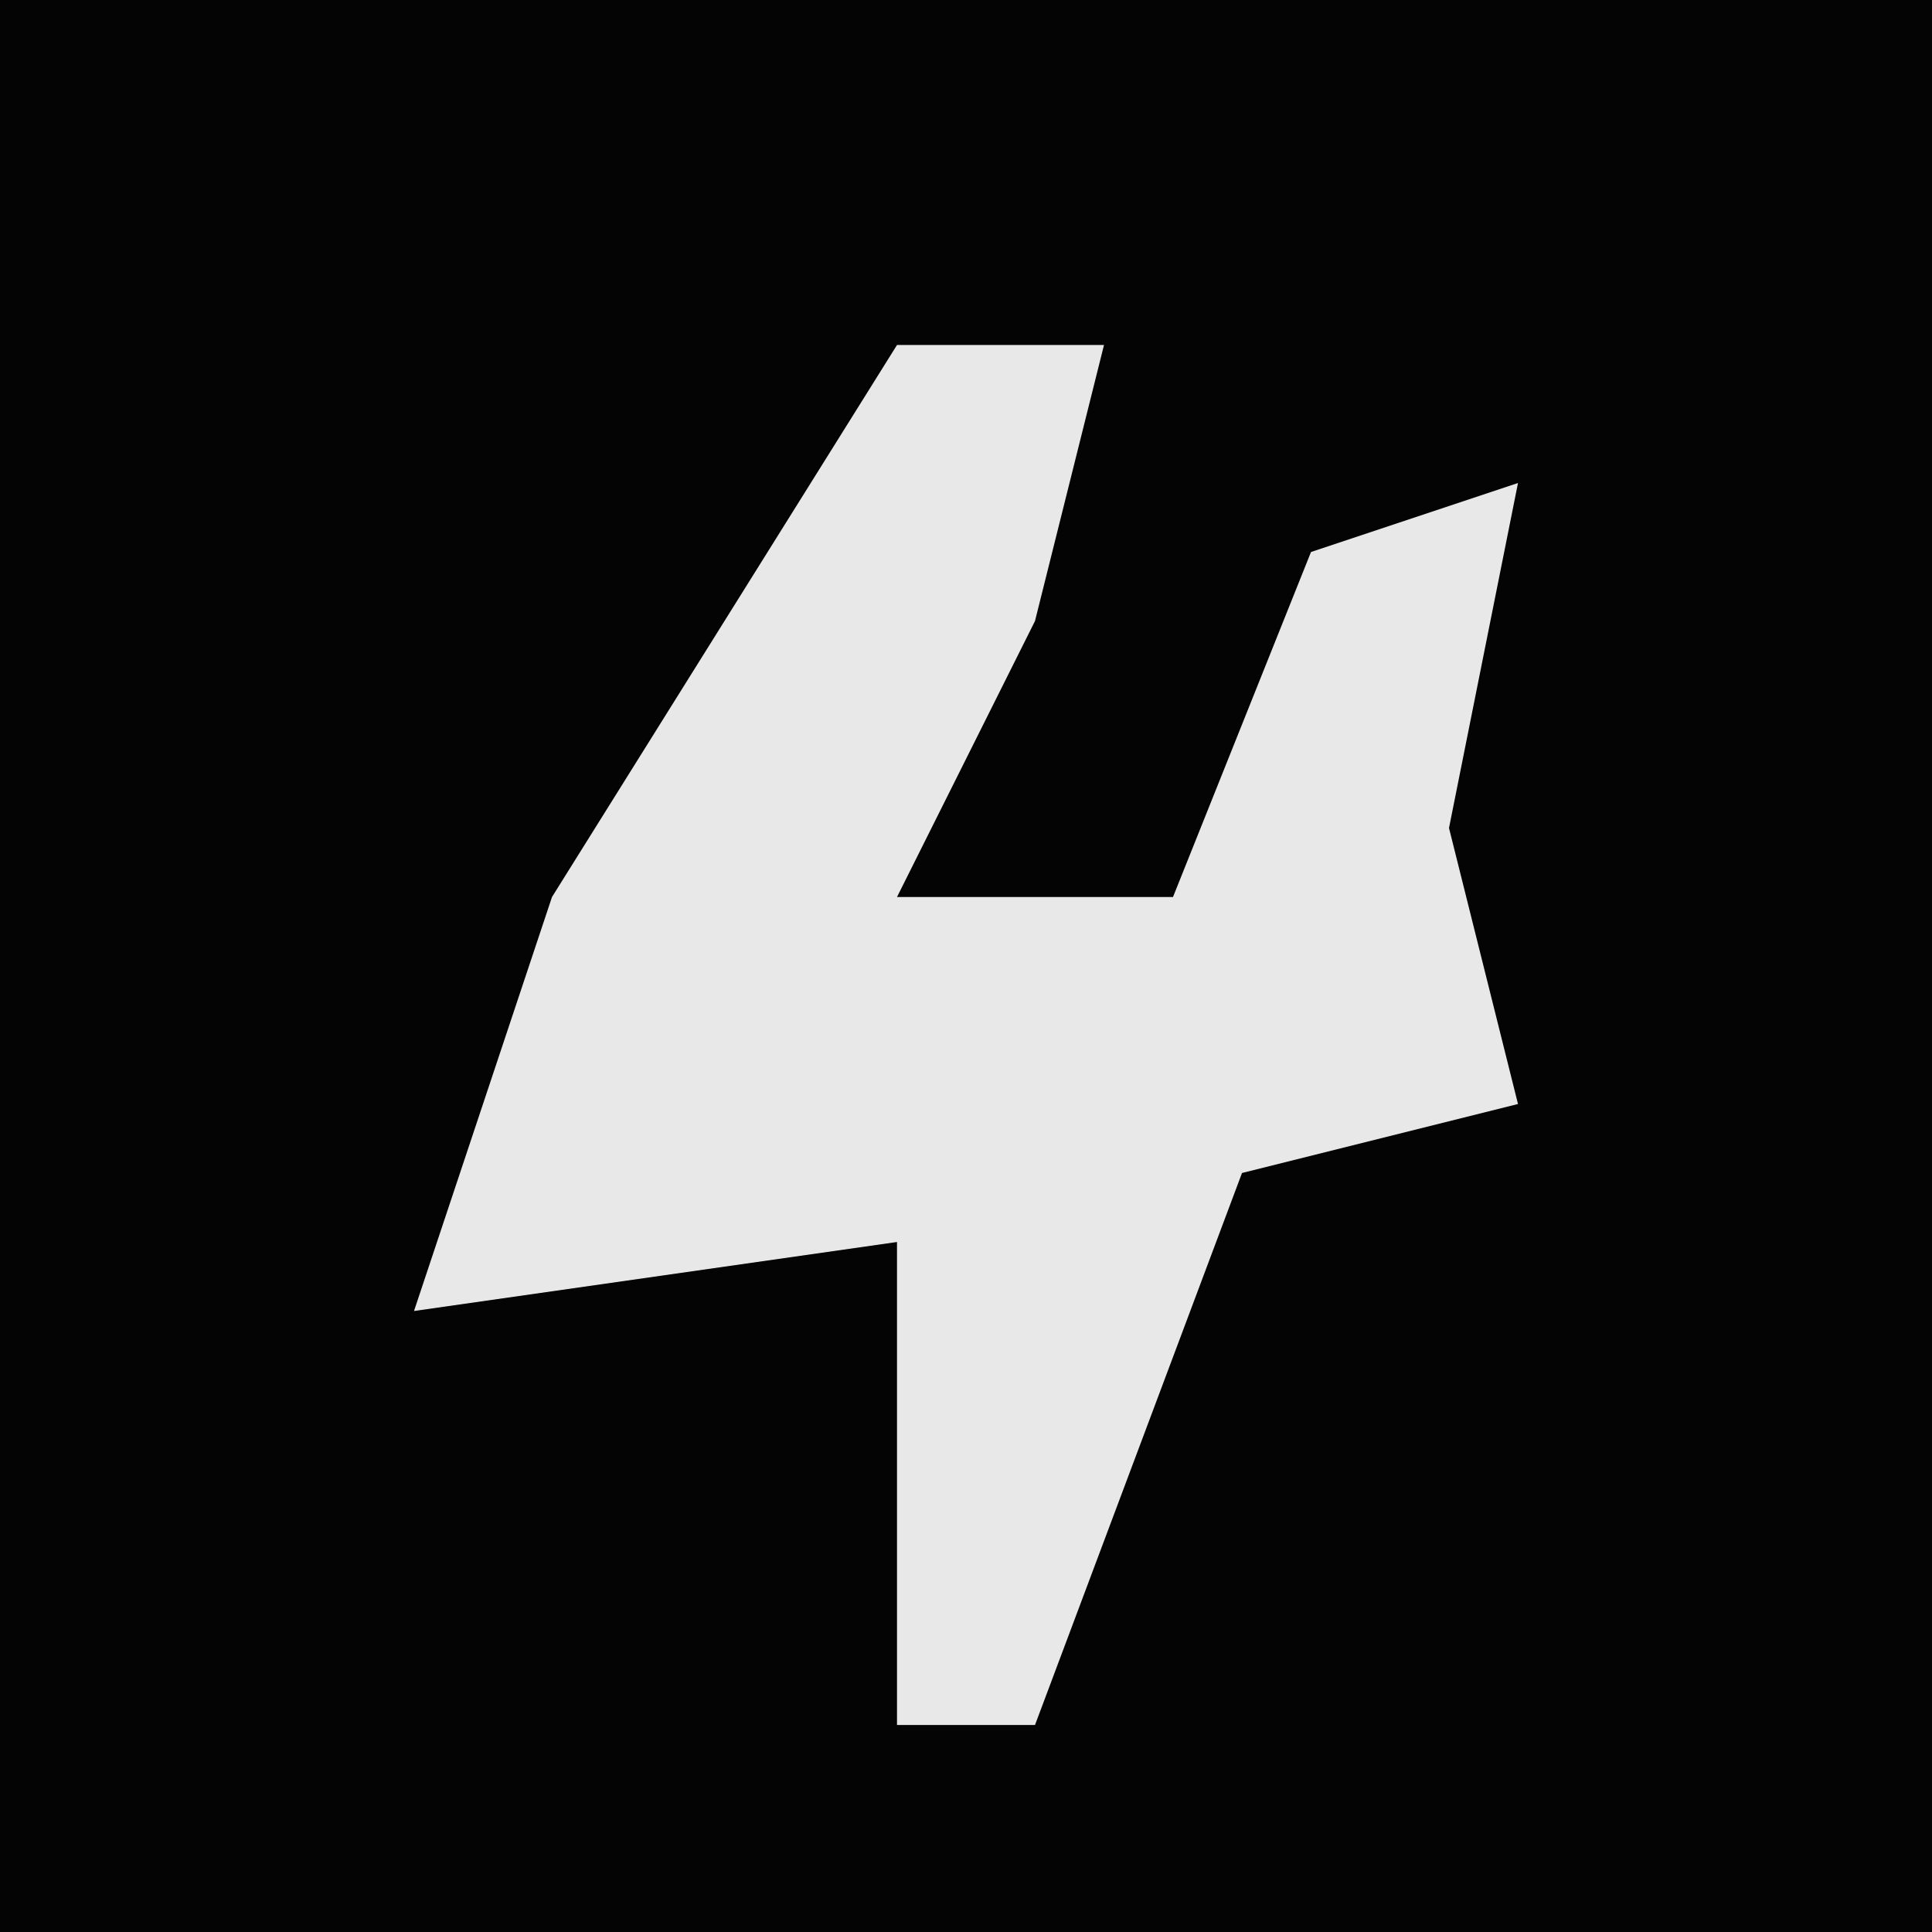 <?xml version="1.0" encoding="UTF-8"?>
<svg version="1.1" xmlns="http://www.w3.org/2000/svg" width="28" height="28">
<path d="M0,0 L28,0 L28,28 L0,28 Z " fill="#040404" transform="translate(0,0)"/>
<path d="M0,0 L3,0 L2,4 L0,8 L4,8 L6,3 L9,2 L8,7 L9,11 L5,12 L2,20 L0,20 L0,13 L-7,14 L-5,8 Z " fill="#E8E8E8" transform="translate(13,5)"/>
</svg>
